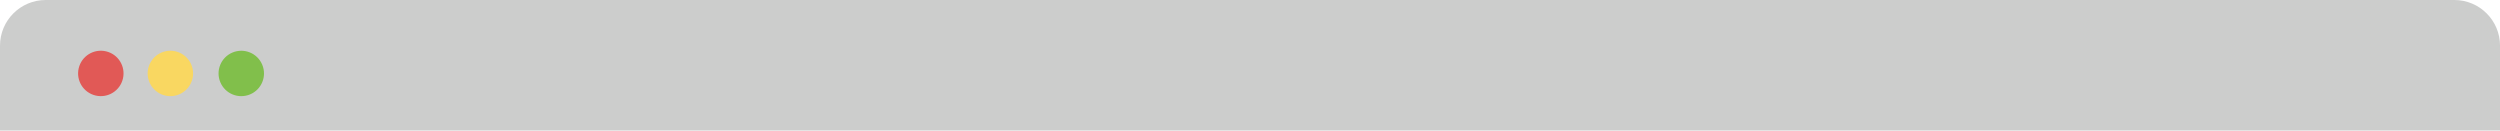 <?xml version="1.0" encoding="UTF-8"?>
<svg id="_레이어_2" data-name="레이어 2" xmlns="http://www.w3.org/2000/svg" viewBox="0 0 980 51.17">
  <defs>
    <style>
      .cls-1 {
        fill: #f9d761;
      }

      .cls-1, .cls-2, .cls-3, .cls-4 {
        stroke-width: 0px;
      }

      .cls-2 {
        fill: #cccdcc;
      }

      .cls-3 {
        fill: #e15956;
      }

      .cls-4 {
        fill: #81bf4b;
      }
    </style>
  </defs>
  <g id="_레이어_1-2" data-name="레이어 1">
    <path class="cls-2" d="M0,51.17V17.91C0,8.02,8.02,0,17.92,0h944.17c9.9,0,17.92,8.02,17.92,17.91v33.27"/>
    <path class="cls-3" d="M48.19,30.81c1.12-4.79-1.85-9.57-6.64-10.69-4.79-1.12-9.58,1.85-10.7,6.64-1.12,4.79,1.85,9.57,6.64,10.69,4.79,1.12,9.58-1.85,10.7-6.64Z"/>
    <path class="cls-1" d="M69.39,37.3c4.7-1.44,7.35-6.41,5.91-11.11-1.44-4.7-6.42-7.35-11.12-5.91-4.7,1.44-7.35,6.41-5.91,11.11,1.44,4.7,6.42,7.35,11.12,5.91Z"/>
    <path class="cls-4" d="M98.03,37c4.54-1.9,6.67-7.12,4.76-11.65-1.9-4.53-7.12-6.66-11.66-4.76-4.53,1.9-6.67,7.12-4.76,11.65,1.9,4.53,7.12,6.66,11.66,4.76Z"/>
  </g>
</svg>